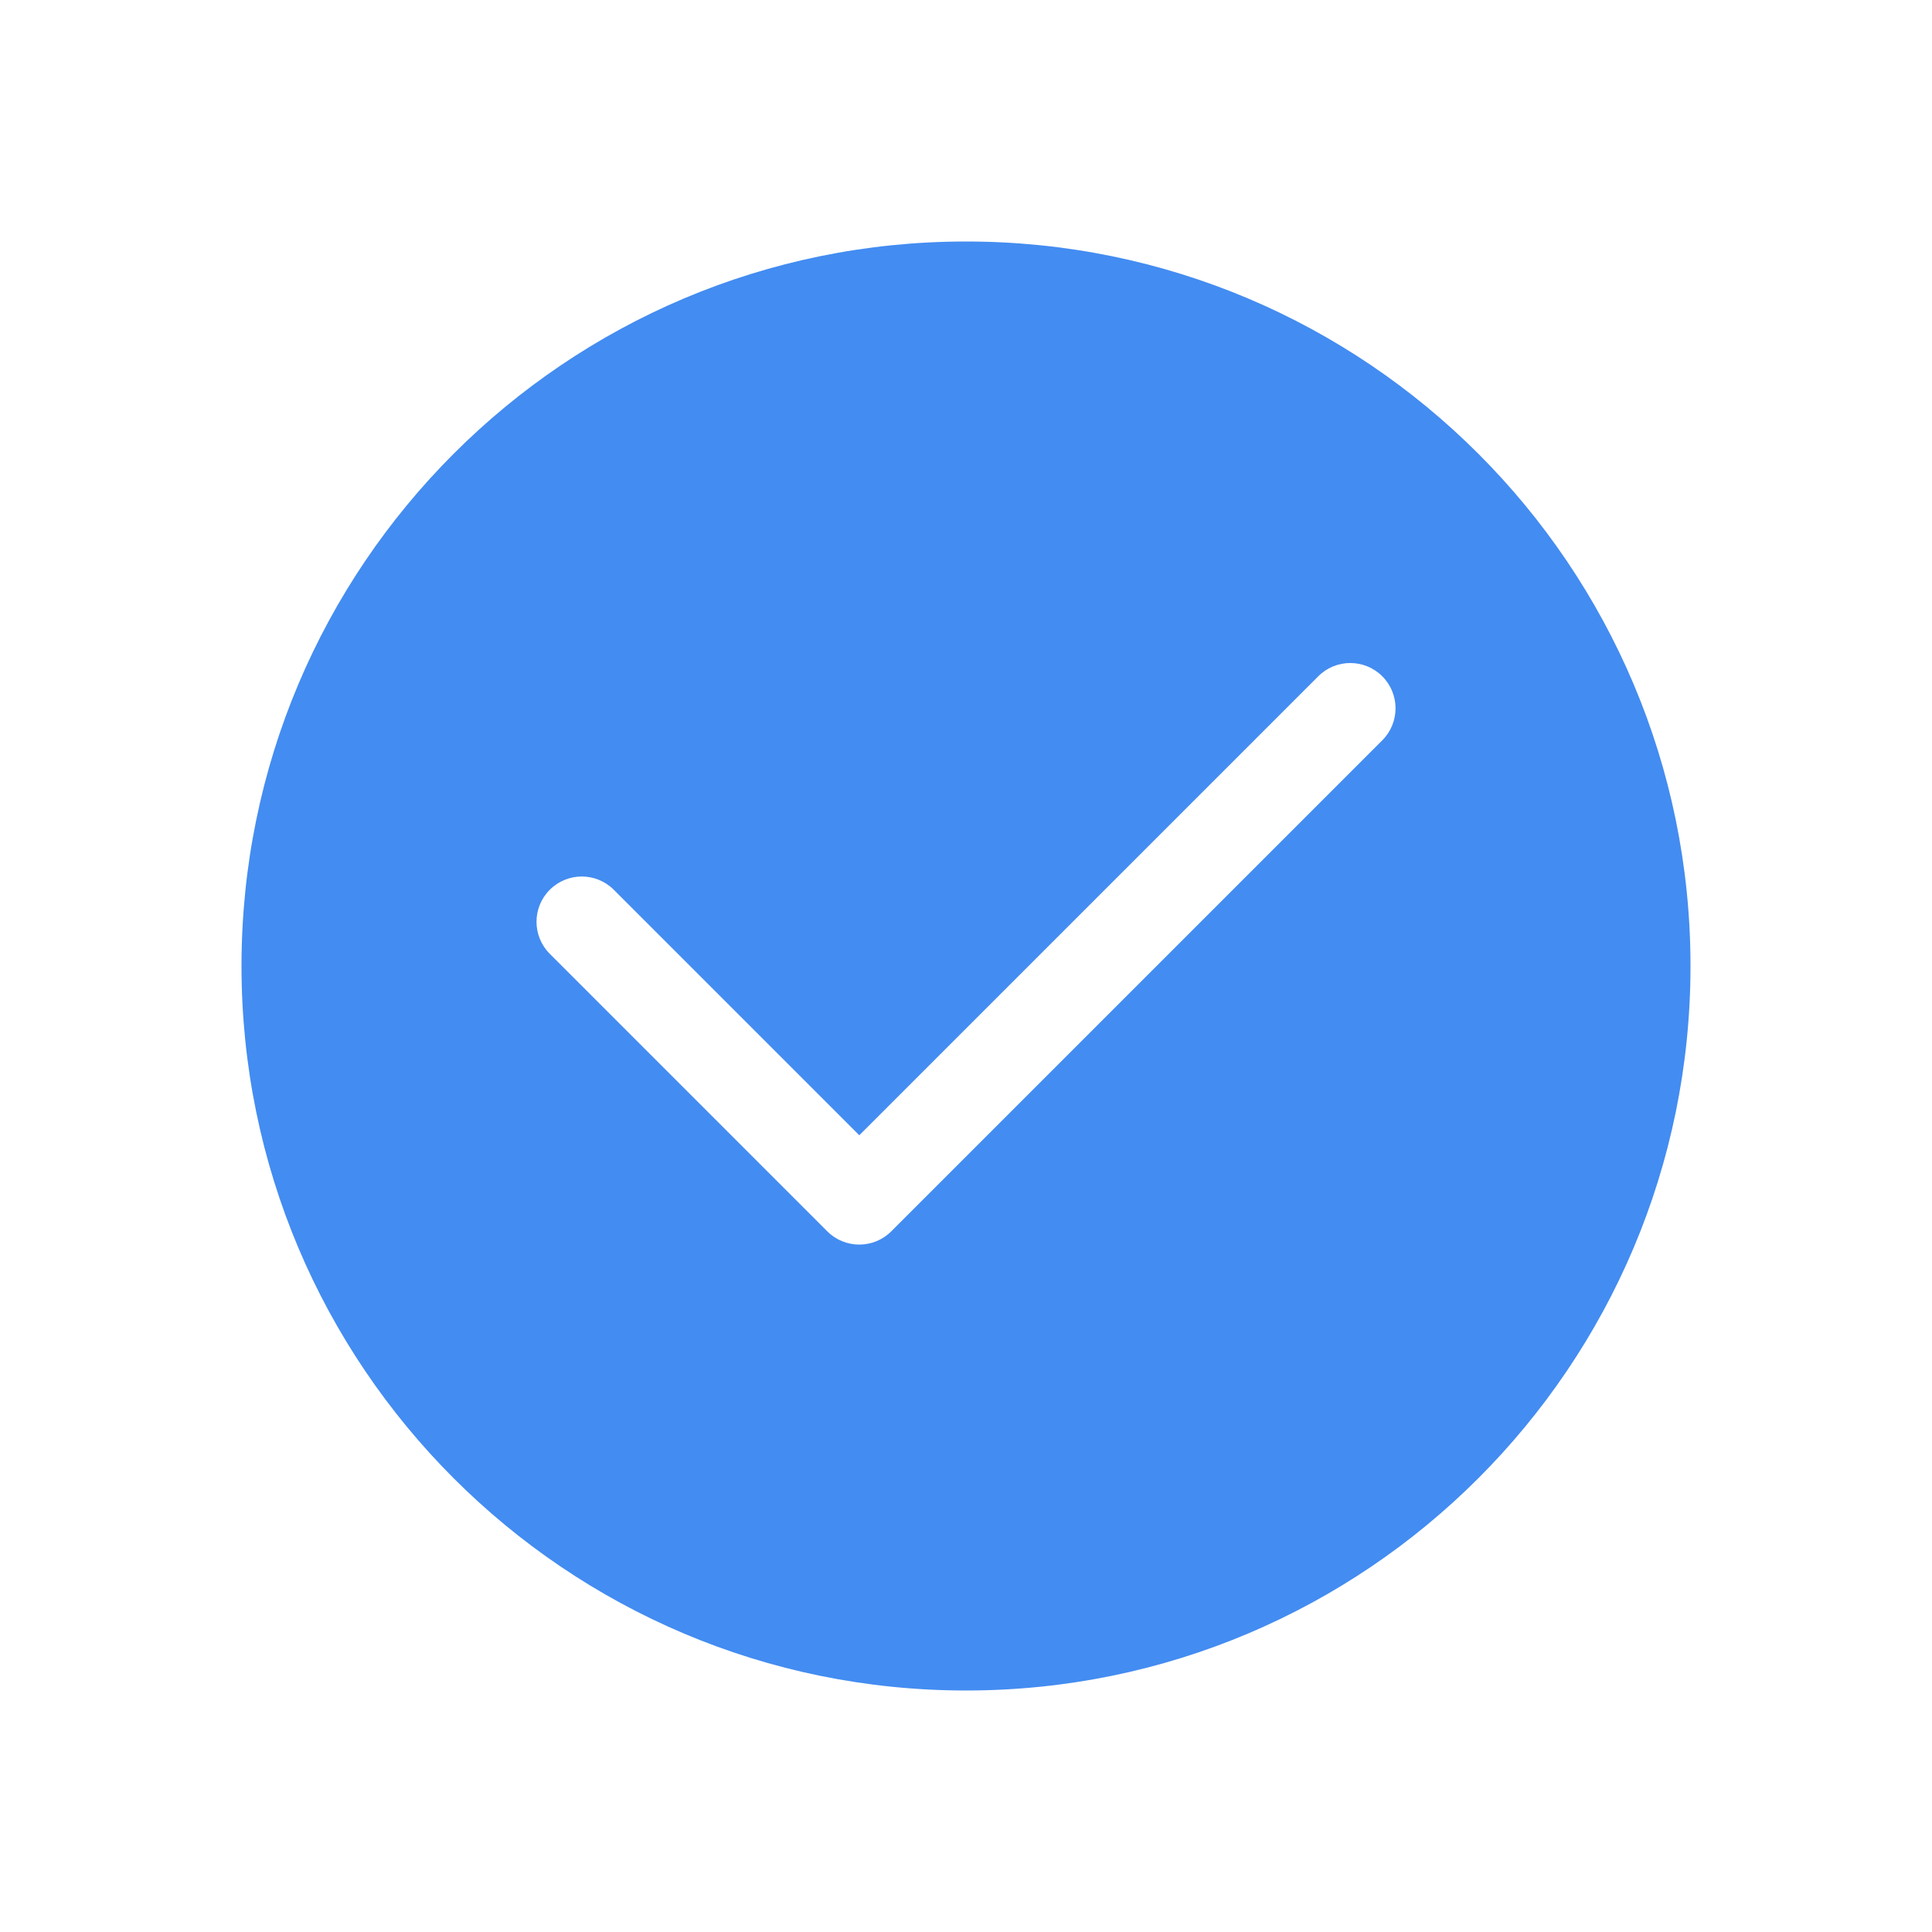 <svg t="1675848860046" class="icon" viewBox="0 0 1024 1024" version="1.1" xmlns="http://www.w3.org/2000/svg" p-id="2410" width="200" height="200"><path d="M512 128C299.92 128 128 299.92 128 512s171.92 384 384 384 384-171.92 384-384S724.08 128 512 128zM732.624 392.4 472.4 652.624c-9.36 9.376-24.56 9.376-33.936 0l-147.072-147.088c-9.376-9.376-9.376-24.576 0-33.936 9.376-9.376 24.576-9.376 33.936 0l130.112 130.112 243.264-243.264c9.36-9.376 24.56-9.376 33.936 0S742 383.024 732.624 392.4z" p-id="2411" fill="#438cf1"></path></svg>
